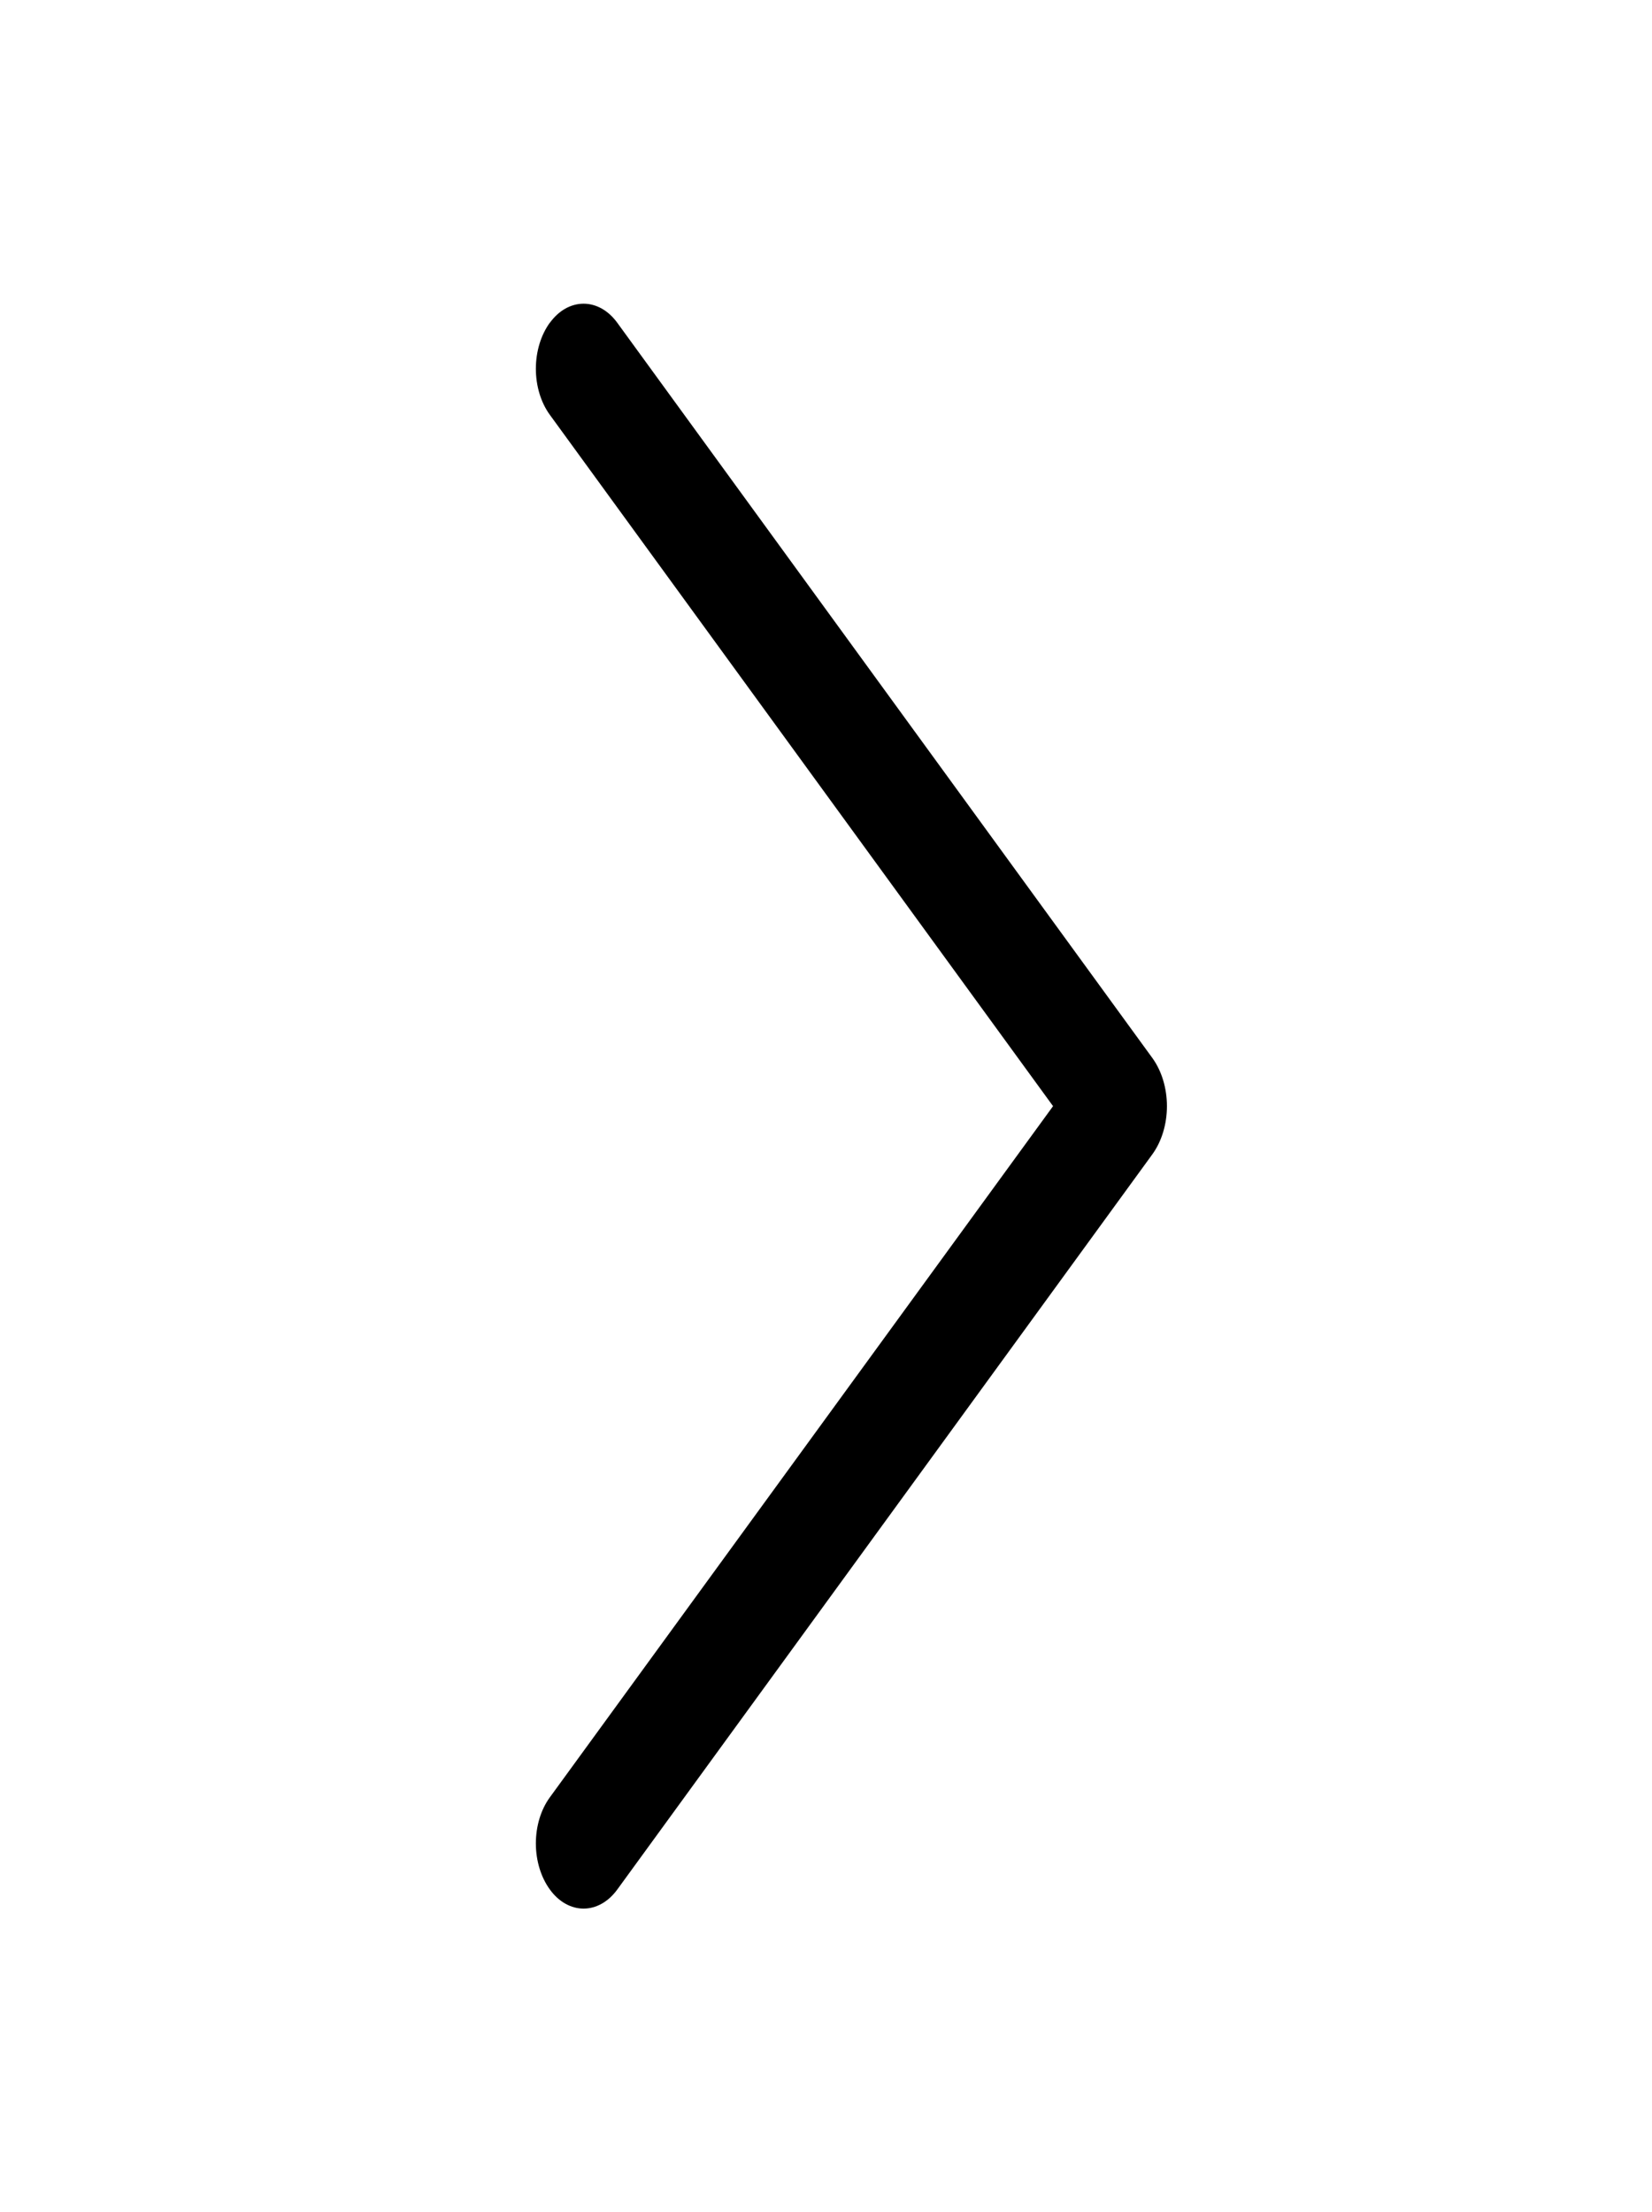 <svg width="59" height="79" viewBox="0 0 59 79" fill="none" xmlns="http://www.w3.org/2000/svg">
<path d="M19.64 11.519C19.318 11.96 19.138 12.552 19.138 13.168C19.138 13.785 19.318 14.377 19.64 14.817L37.609 39.5L19.64 64.178C19.318 64.618 19.138 65.21 19.138 65.827C19.138 66.443 19.318 67.035 19.64 67.476C19.796 67.691 19.983 67.862 20.189 67.978C20.396 68.095 20.618 68.155 20.842 68.155C21.066 68.155 21.288 68.095 21.494 67.978C21.701 67.862 21.887 67.691 22.044 67.476L41.153 41.223C41.488 40.762 41.676 40.144 41.676 39.5C41.676 38.856 41.488 38.238 41.153 37.777L22.044 11.524C21.887 11.309 21.701 11.138 21.494 11.021C21.288 10.905 21.066 10.845 20.842 10.845C20.618 10.845 20.396 10.905 20.189 11.021C19.983 11.138 19.796 11.309 19.64 11.524V11.519Z" fill="black"/>
</svg>
